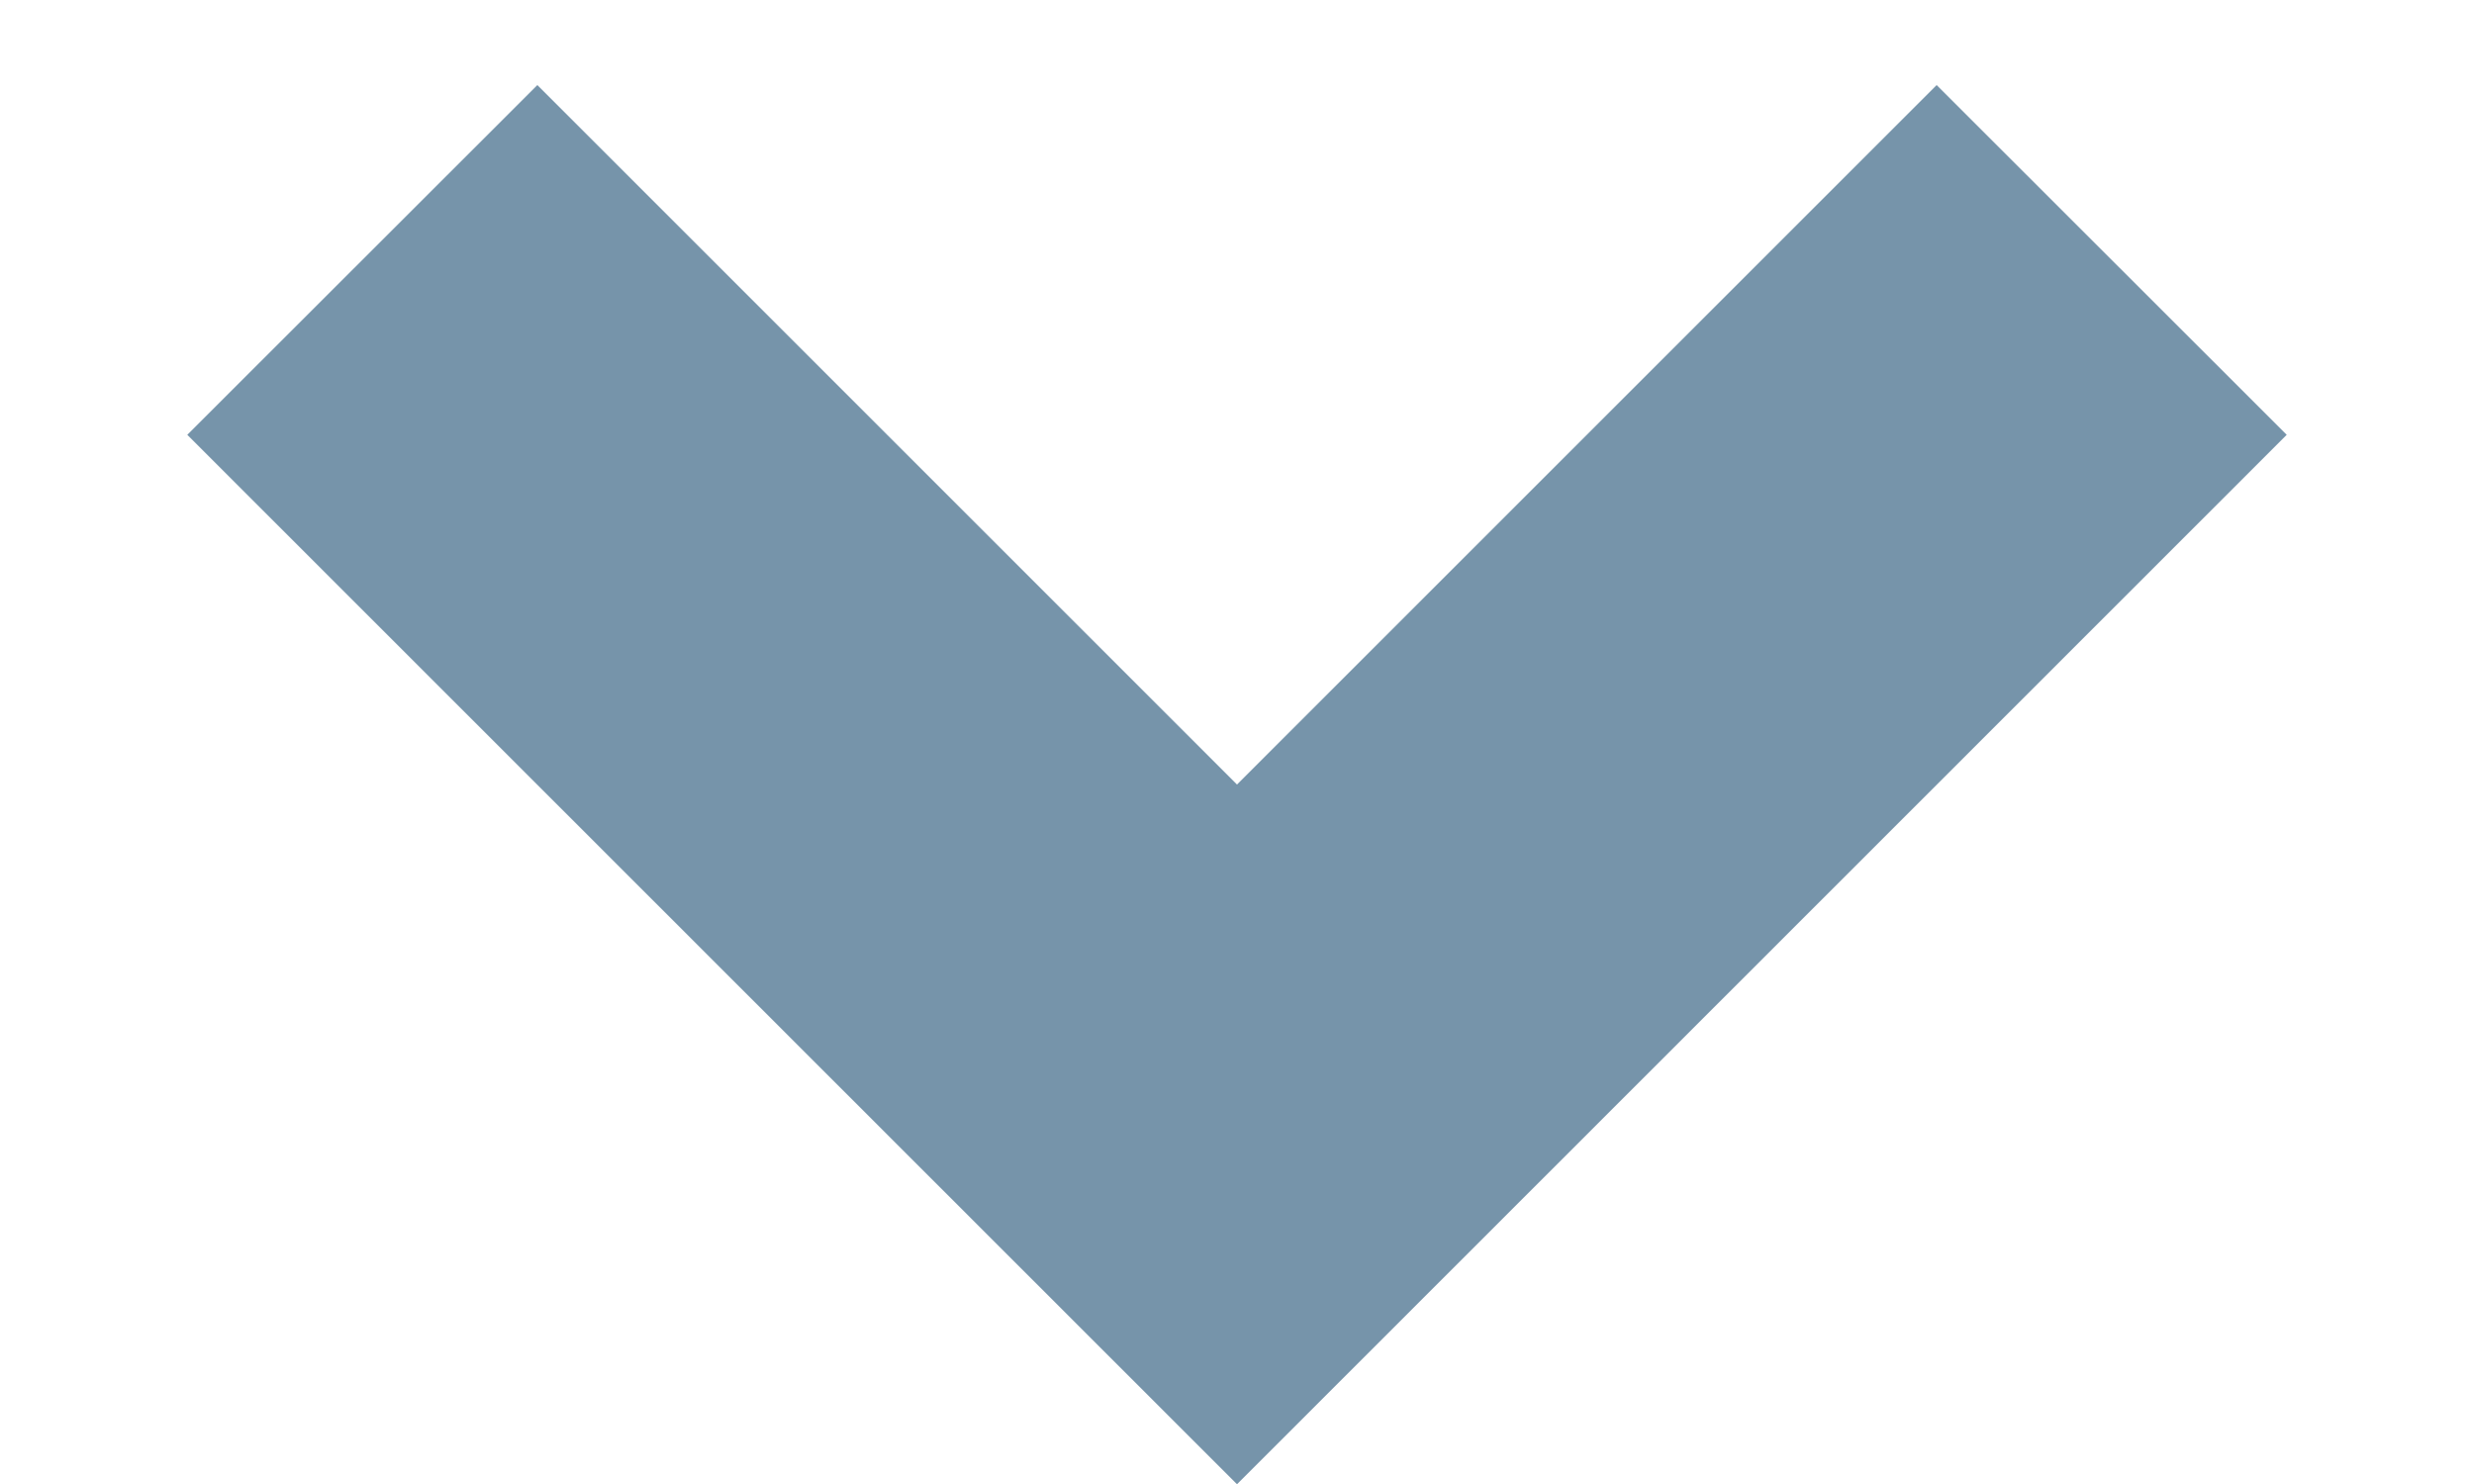 <svg width="10" height="6" viewBox="0 0 10 6" fill="none" xmlns="http://www.w3.org/2000/svg">
<path d="M5 6.001L0.757 1.758L2.172 0.344L5 3.172L7.828 0.344L9.243 1.758L5 6.001Z" fill="#7694AA"/>
</svg>
